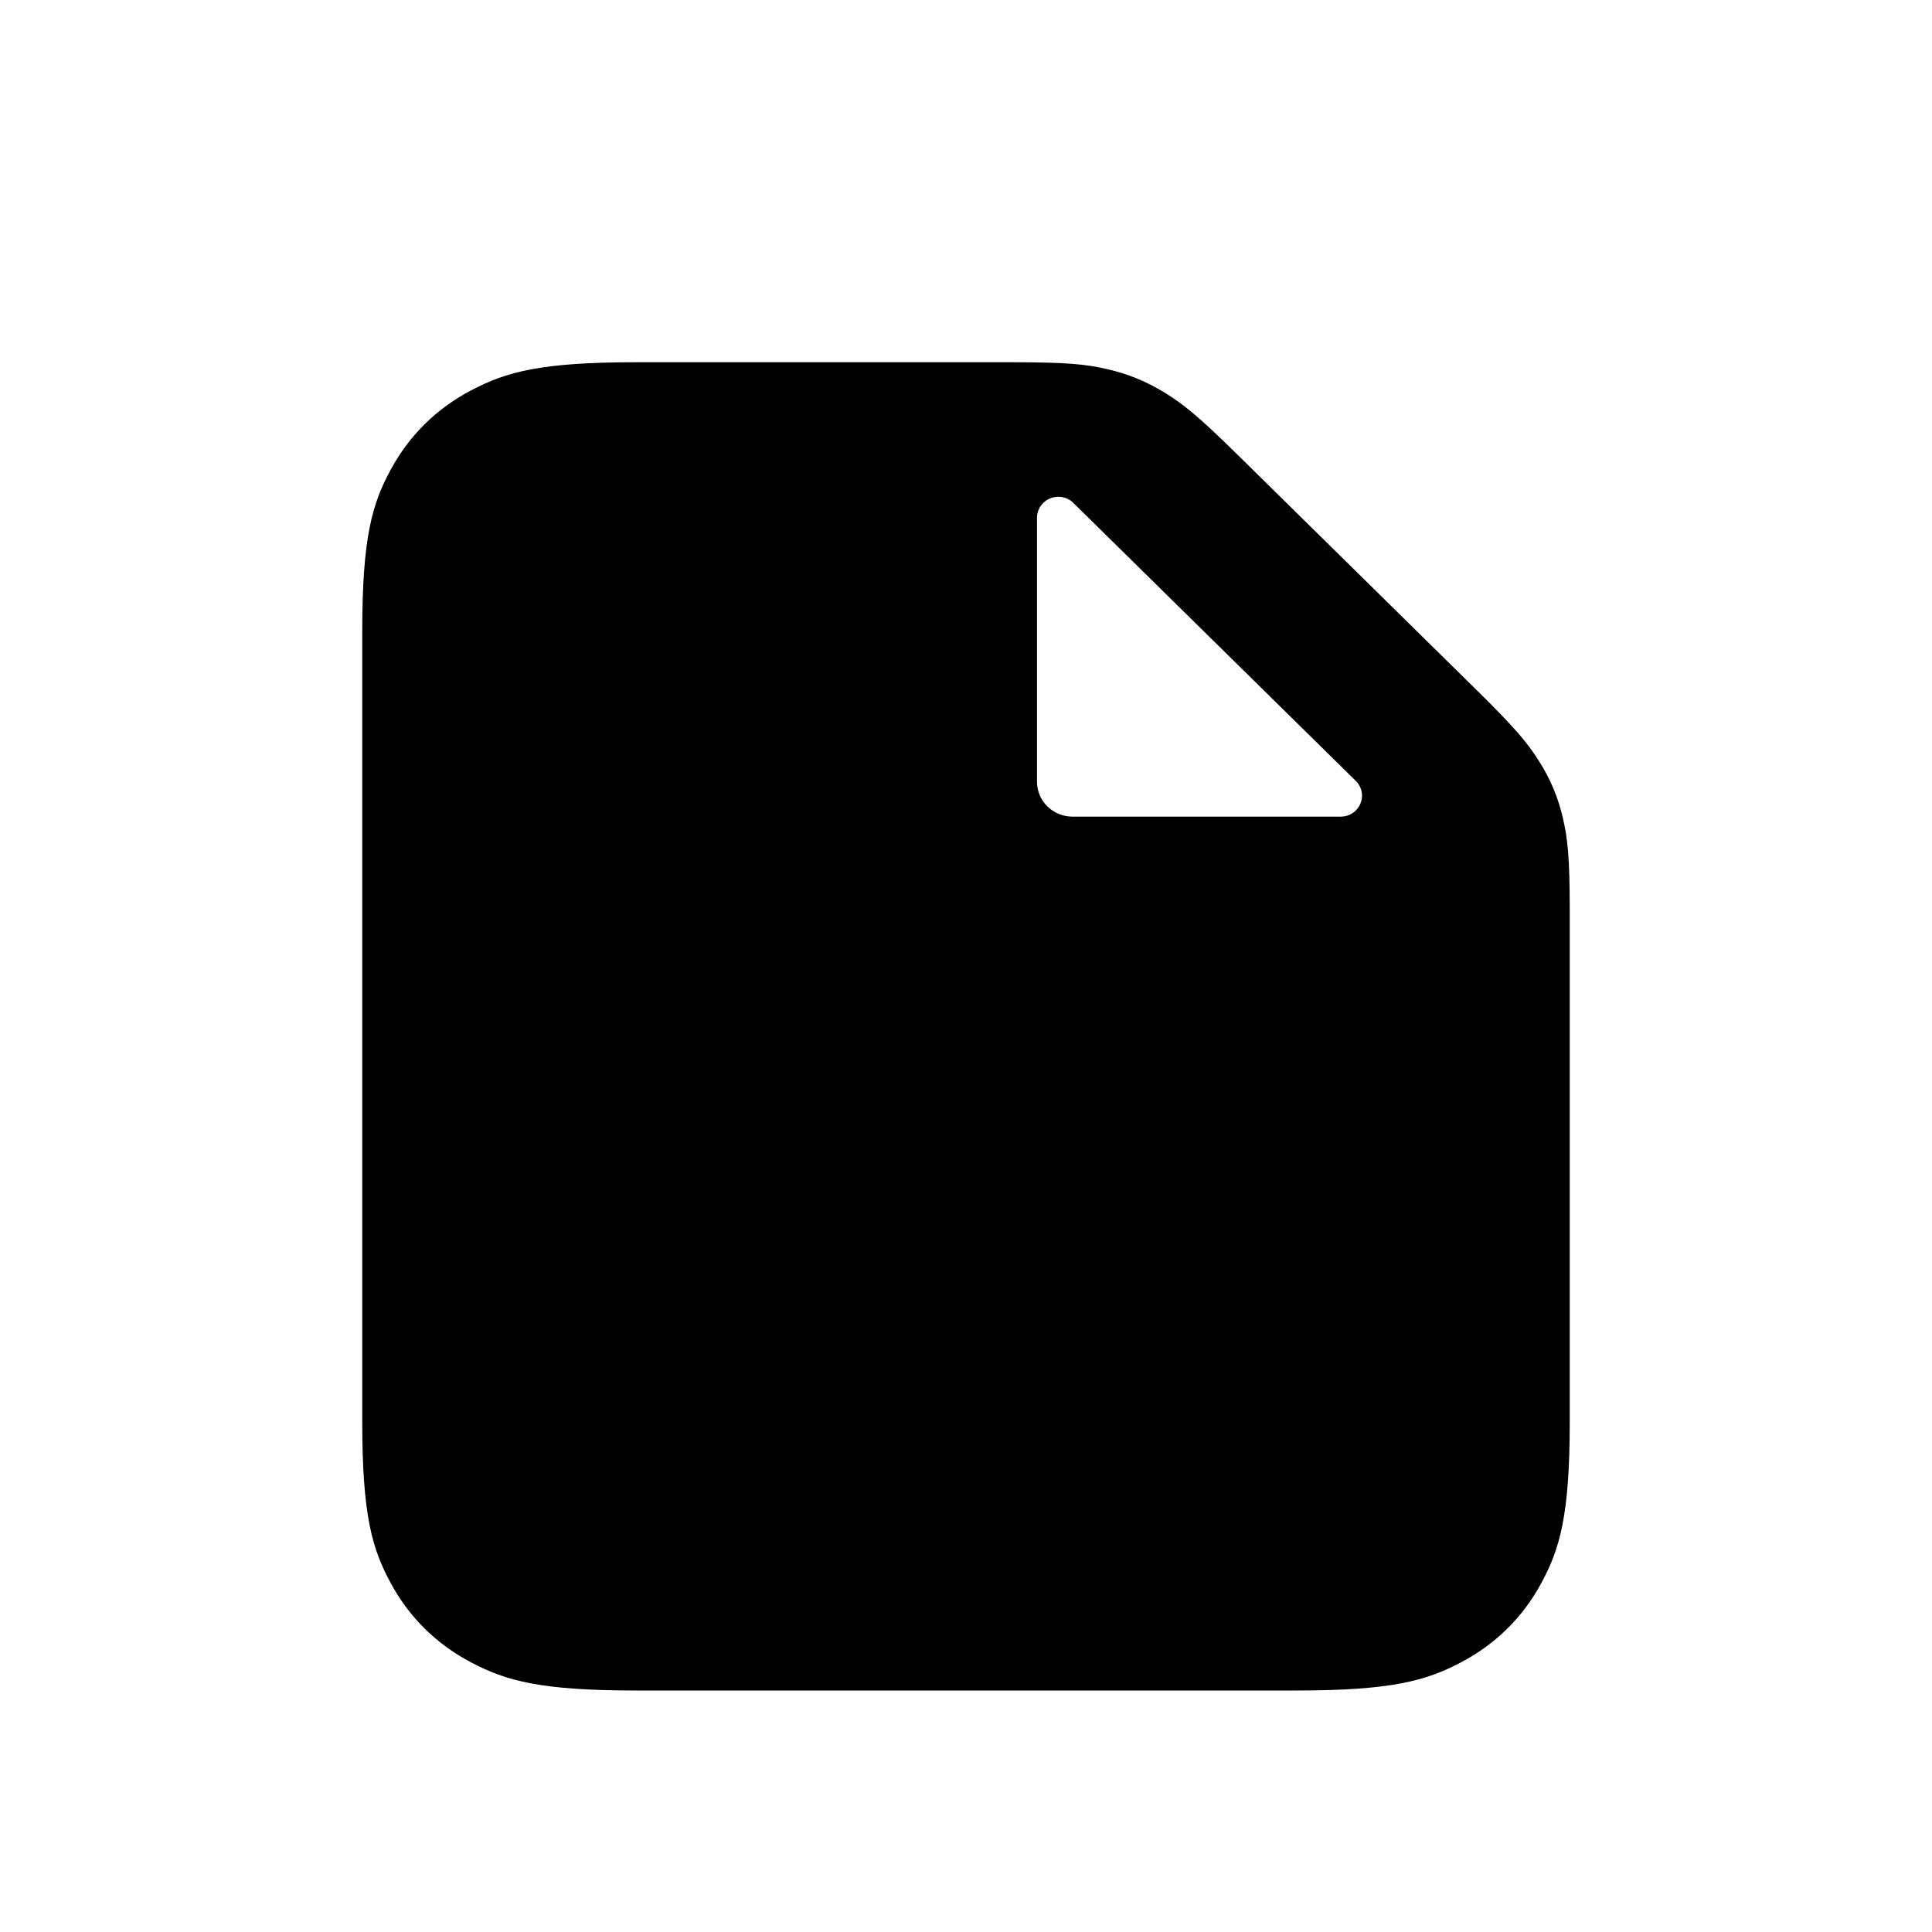 <svg width="16" height="16" viewBox="0 0 16 16" xmlns="http://www.w3.org/2000/svg">
<path d="M9.165 3.056C9.34 3.095 9.494 3.159 9.646 3.252C9.798 3.346 9.922 3.444 10.244 3.761L12.227 5.713C12.549 6.03 12.649 6.151 12.744 6.301C12.839 6.45 12.903 6.602 12.943 6.774C12.983 6.946 13 7.101 13 7.55V11.774C13 12.548 12.918 12.828 12.764 13.111C12.611 13.395 12.385 13.617 12.097 13.768C11.81 13.919 11.524 14 10.738 14H5.262C4.476 14 4.19 13.919 3.903 13.768C3.615 13.617 3.39 13.395 3.236 13.111C3.082 12.828 3 12.548 3 11.774V5.227C3 4.452 3.082 4.172 3.236 3.889C3.39 3.605 3.615 3.383 3.903 3.232C4.19 3.081 4.476 3 5.262 3H8.377C8.833 3 8.99 3.016 9.165 3.056ZM8.765 4.114C8.667 4.114 8.588 4.192 8.588 4.288V6.474C8.588 6.634 8.72 6.763 8.882 6.763H11.103C11.15 6.763 11.195 6.745 11.228 6.712C11.297 6.644 11.297 6.535 11.228 6.467L8.889 4.165C8.856 4.132 8.812 4.114 8.765 4.114Z" />
</svg>
